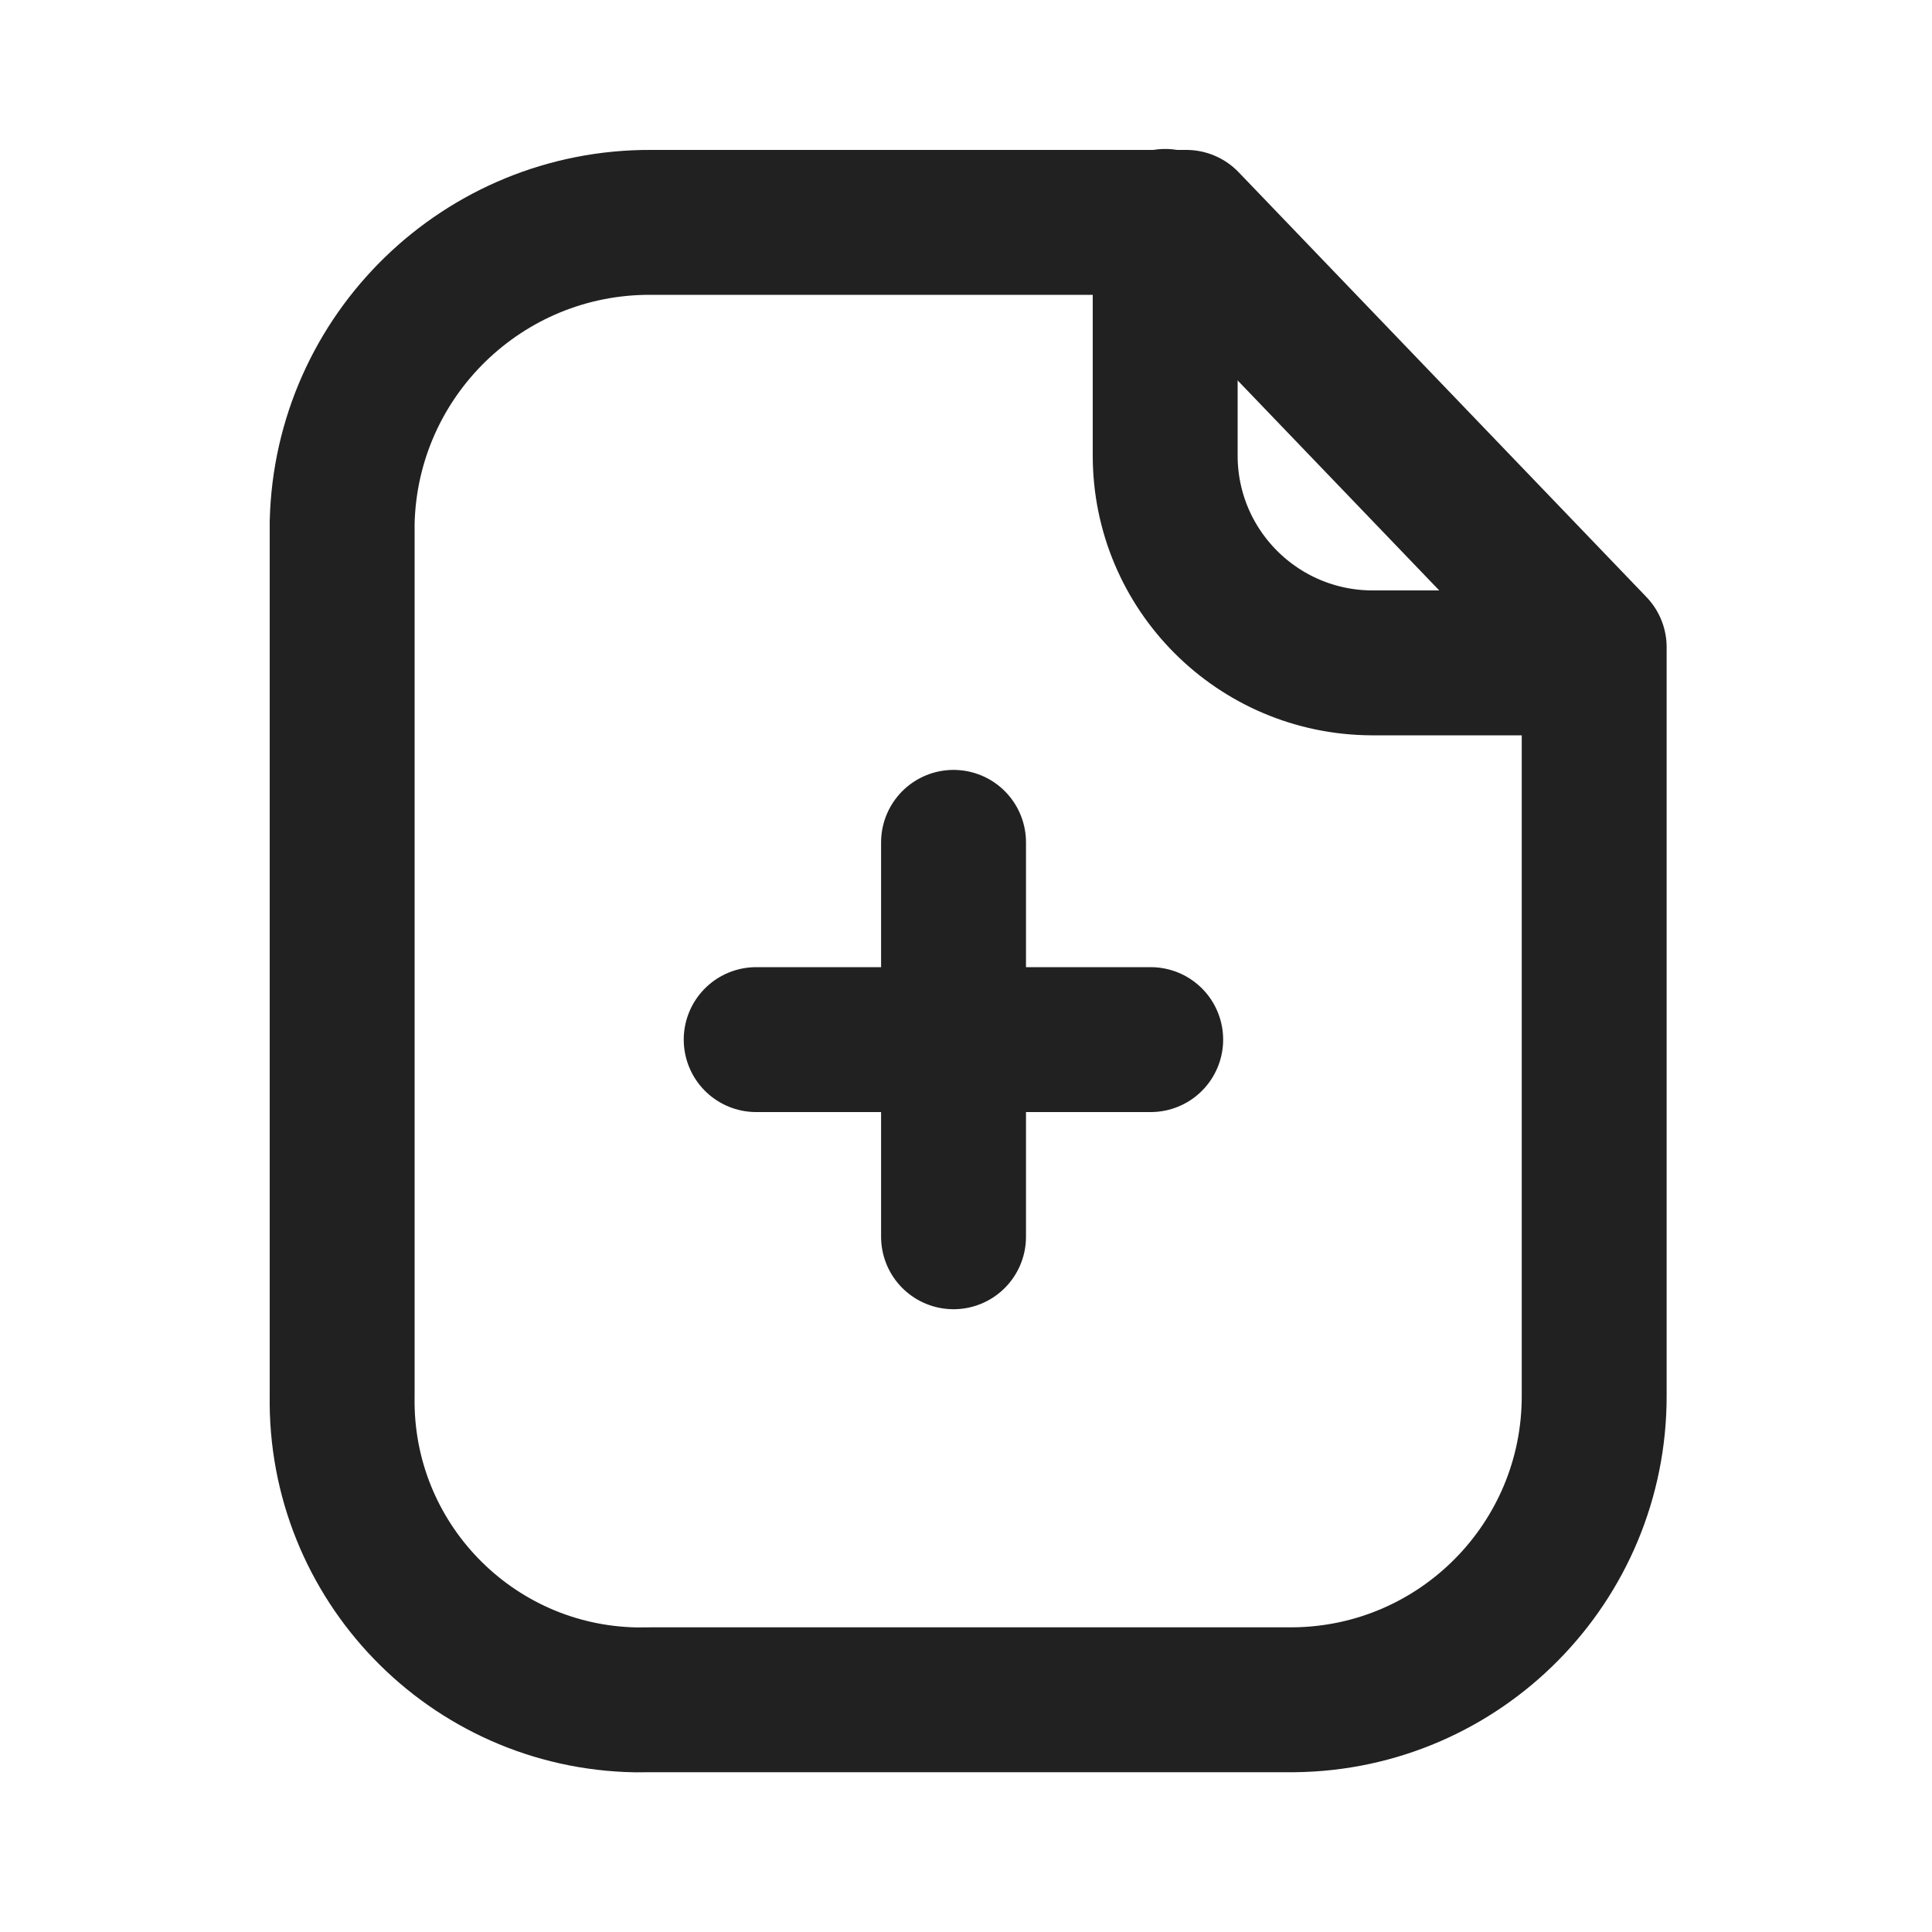 <svg width="20" height="20" viewBox="0 0 20 20" fill="none" xmlns="http://www.w3.org/2000/svg">
	<path fill-rule="evenodd" clip-rule="evenodd"
		d="M12.281 2.302H6.737C5.004 2.295 3.583 3.676 3.542 5.409V14.45C3.513 16.158 4.874 17.567 6.583 17.597C6.634 17.597 6.686 17.597 6.737 17.596H13.394C15.118 17.578 16.505 16.174 16.503 14.45V6.7L12.281 2.302Z"
		stroke="#212121" stroke-width="1.5" stroke-linecap="round" stroke-linejoin="round" />
	<path d="M12.062 2.292V4.716C12.062 5.899 13.02 6.858 14.203 6.862H16.498"
		stroke="#212121" stroke-width="1.5" stroke-linecap="round" stroke-linejoin="round" />
	<path d="M11.912 10.762H7.828" stroke="#212121" stroke-width="1.5" stroke-linecap="round"
		stroke-linejoin="round" />
	<path d="M9.871 12.803V8.72" stroke="#212121" stroke-width="1.5" stroke-linecap="round"
		stroke-linejoin="round" />
</svg>

